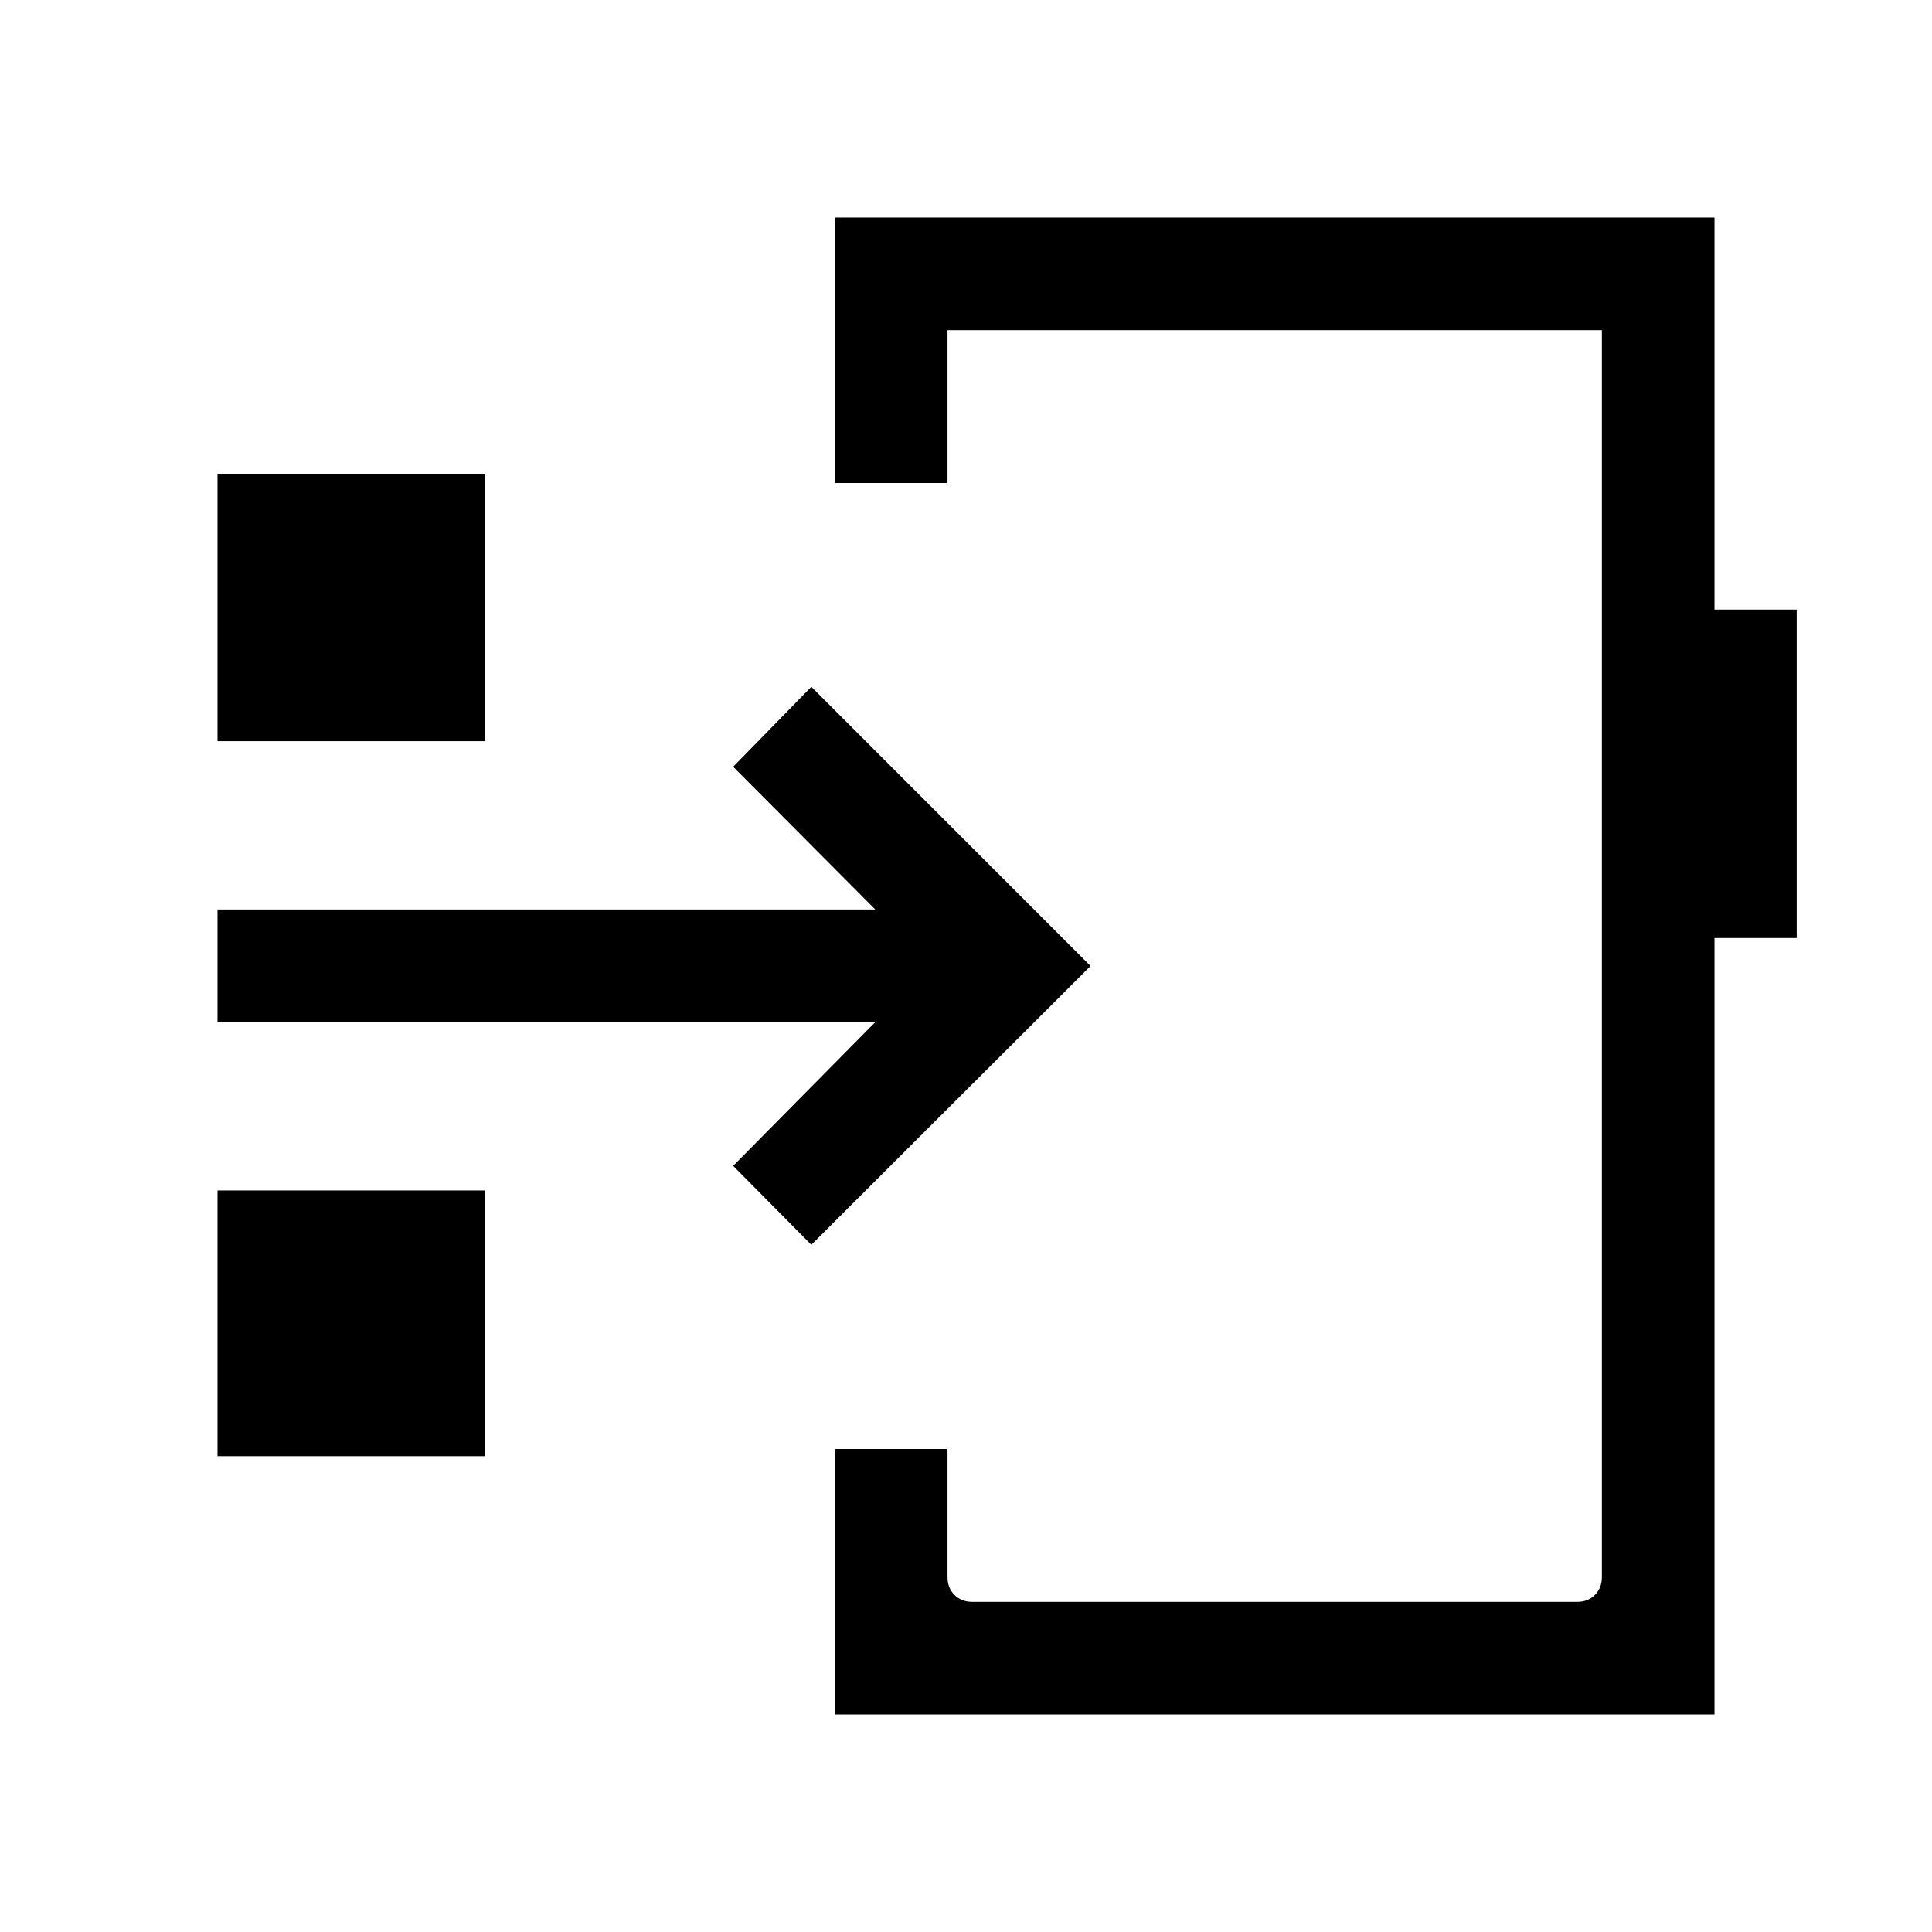 <svg xmlns="http://www.w3.org/2000/svg" height="24" viewBox="0 -960 960 960" width="24"><path d="M414.85-108.08V-240h55.96v63.65q0 5.39 3.46 8.85t8.85 3.46h300.53q5.39 0 8.85-3.46t3.46-8.85v-619.61H470.81V-720h-55.96v-131.92h437.07v194.81h40.85v163.22h-40.85v385.81H414.85ZM660-480ZM108.08-236.42v-132.04H241v132.04H108.08Zm295.07-105.04-38.84-39.23 70.61-71.43H108.08v-55.96h326.84L364.31-579l38.84-39.73L541.88-480 403.15-341.46ZM108.08-591.73v-132.73H241v132.73H108.08Z"/></svg>